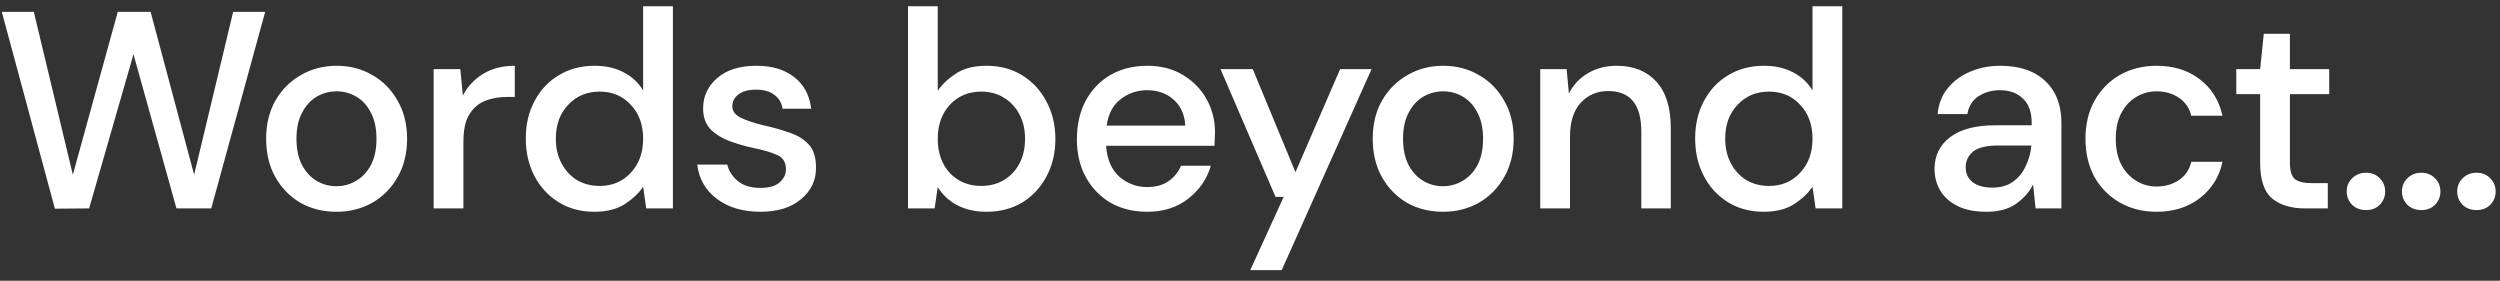 <svg width="187" height="21" viewBox="0 0 187 21" fill="none" xmlns="http://www.w3.org/2000/svg">
<rect x="0" y="0" width="187" height="21" fill="#333333" stroke="none"/>
<path d="M4.105 15.609L0.136 0.888H2.53L5.449 13.068L8.809 0.888H11.266L14.521 13.068L17.44 0.888H19.834L15.802 15.588H13.198L9.985 4.059L6.667 15.588L4.105 15.609ZM25.158 15.84C24.164 15.84 23.268 15.616 22.47 15.168C21.686 14.706 21.063 14.069 20.601 13.257C20.139 12.431 19.908 11.472 19.908 10.38C19.908 9.288 20.139 8.336 20.601 7.524C21.077 6.698 21.714 6.061 22.512 5.613C23.31 5.151 24.199 4.92 25.179 4.92C26.173 4.92 27.062 5.151 27.846 5.613C28.644 6.061 29.274 6.698 29.736 7.524C30.212 8.336 30.45 9.288 30.45 10.38C30.45 11.472 30.212 12.431 29.736 13.257C29.274 14.069 28.644 14.706 27.846 15.168C27.048 15.616 26.152 15.84 25.158 15.84ZM25.158 13.929C25.69 13.929 26.18 13.796 26.628 13.53C27.09 13.264 27.461 12.872 27.741 12.354C28.021 11.822 28.161 11.164 28.161 10.38C28.161 9.596 28.021 8.945 27.741 8.427C27.475 7.895 27.111 7.496 26.649 7.23C26.201 6.964 25.711 6.831 25.179 6.831C24.647 6.831 24.15 6.964 23.688 7.23C23.24 7.496 22.876 7.895 22.596 8.427C22.316 8.945 22.176 9.596 22.176 10.38C22.176 11.164 22.316 11.822 22.596 12.354C22.876 12.872 23.24 13.264 23.688 13.53C24.136 13.796 24.626 13.929 25.158 13.929ZM32.437 15.588V5.172H34.432L34.621 7.146C34.985 6.46 35.489 5.921 36.133 5.529C36.791 5.123 37.582 4.92 38.506 4.92V7.251H37.897C37.281 7.251 36.728 7.356 36.238 7.566C35.762 7.762 35.377 8.105 35.083 8.595C34.803 9.071 34.663 9.736 34.663 10.59V15.588H32.437ZM44.453 15.84C43.445 15.84 42.556 15.602 41.786 15.126C41.016 14.65 40.414 13.999 39.98 13.173C39.546 12.347 39.329 11.409 39.329 10.359C39.329 9.309 39.546 8.378 39.98 7.566C40.414 6.74 41.016 6.096 41.786 5.634C42.57 5.158 43.466 4.92 44.474 4.92C45.3 4.92 46.021 5.081 46.637 5.403C47.267 5.725 47.757 6.18 48.107 6.768V0.468H50.333V15.588H48.338L48.107 13.971C47.771 14.461 47.309 14.895 46.721 15.273C46.133 15.651 45.377 15.84 44.453 15.84ZM44.852 13.908C45.804 13.908 46.581 13.579 47.183 12.921C47.799 12.263 48.107 11.416 48.107 10.38C48.107 9.33 47.799 8.483 47.183 7.839C46.581 7.181 45.804 6.852 44.852 6.852C43.9 6.852 43.116 7.181 42.5 7.839C41.884 8.483 41.576 9.33 41.576 10.38C41.576 11.066 41.716 11.675 41.996 12.207C42.276 12.739 42.661 13.159 43.151 13.467C43.655 13.761 44.222 13.908 44.852 13.908ZM56.878 15.84C55.562 15.84 54.477 15.518 53.623 14.874C52.769 14.23 52.279 13.376 52.153 12.312H54.4C54.512 12.788 54.778 13.201 55.198 13.551C55.618 13.887 56.171 14.055 56.857 14.055C57.529 14.055 58.019 13.915 58.327 13.635C58.635 13.355 58.789 13.033 58.789 12.669C58.789 12.137 58.572 11.78 58.138 11.598C57.718 11.402 57.13 11.227 56.374 11.073C55.786 10.947 55.198 10.779 54.61 10.569C54.036 10.359 53.553 10.065 53.161 9.687C52.783 9.295 52.594 8.77 52.594 8.112C52.594 7.202 52.944 6.446 53.644 5.844C54.344 5.228 55.324 4.92 56.584 4.92C57.746 4.92 58.684 5.2 59.398 5.76C60.126 6.32 60.553 7.111 60.679 8.133H58.537C58.467 7.685 58.257 7.335 57.907 7.083C57.571 6.831 57.116 6.705 56.542 6.705C55.982 6.705 55.548 6.824 55.24 7.062C54.932 7.286 54.778 7.58 54.778 7.944C54.778 8.308 54.988 8.595 55.408 8.805C55.842 9.015 56.409 9.204 57.109 9.372C57.809 9.526 58.453 9.708 59.041 9.918C59.643 10.114 60.126 10.408 60.49 10.8C60.854 11.192 61.036 11.766 61.036 12.522C61.05 13.474 60.679 14.265 59.923 14.895C59.181 15.525 58.166 15.84 56.878 15.84ZM73.776 15.84C72.964 15.84 72.243 15.679 71.613 15.357C70.997 15.035 70.507 14.58 70.143 13.992L69.912 15.588H67.917V0.468H70.143V6.789C70.479 6.299 70.941 5.865 71.529 5.487C72.117 5.109 72.873 4.92 73.797 4.92C74.805 4.92 75.694 5.158 76.464 5.634C77.234 6.11 77.836 6.761 78.27 7.587C78.718 8.413 78.942 9.351 78.942 10.401C78.942 11.451 78.718 12.389 78.27 13.215C77.836 14.027 77.234 14.671 76.464 15.147C75.694 15.609 74.798 15.84 73.776 15.84ZM73.398 13.908C74.35 13.908 75.134 13.586 75.75 12.942C76.366 12.284 76.674 11.43 76.674 10.38C76.674 9.694 76.534 9.085 76.254 8.553C75.974 8.021 75.589 7.608 75.099 7.314C74.609 7.006 74.042 6.852 73.398 6.852C72.446 6.852 71.662 7.181 71.046 7.839C70.444 8.497 70.143 9.344 70.143 10.38C70.143 11.43 70.444 12.284 71.046 12.942C71.662 13.586 72.446 13.908 73.398 13.908ZM85.802 15.84C84.78 15.84 83.87 15.616 83.072 15.168C82.288 14.706 81.672 14.069 81.224 13.257C80.776 12.445 80.552 11.5 80.552 10.422C80.552 9.33 80.769 8.371 81.203 7.545C81.651 6.719 82.267 6.075 83.051 5.613C83.849 5.151 84.773 4.92 85.823 4.92C86.845 4.92 87.734 5.151 88.49 5.613C89.246 6.061 89.834 6.663 90.254 7.419C90.674 8.175 90.884 9.008 90.884 9.918C90.884 10.058 90.877 10.212 90.863 10.38C90.863 10.534 90.856 10.709 90.842 10.905H82.736C82.806 11.913 83.135 12.683 83.723 13.215C84.325 13.733 85.018 13.992 85.802 13.992C86.432 13.992 86.957 13.852 87.377 13.572C87.811 13.278 88.133 12.886 88.343 12.396H90.569C90.289 13.376 89.729 14.195 88.889 14.853C88.063 15.511 87.034 15.84 85.802 15.84ZM85.802 6.747C85.06 6.747 84.402 6.971 83.828 7.419C83.254 7.853 82.904 8.511 82.778 9.393H88.658C88.616 8.581 88.329 7.937 87.797 7.461C87.265 6.985 86.6 6.747 85.802 6.747ZM93.52 20.208L96.019 14.727H95.41L91.294 5.172H93.709L96.901 12.879L100.24 5.172H102.592L95.872 20.208H93.52ZM107.93 15.84C106.936 15.84 106.04 15.616 105.242 15.168C104.458 14.706 103.835 14.069 103.373 13.257C102.911 12.431 102.68 11.472 102.68 10.38C102.68 9.288 102.911 8.336 103.373 7.524C103.849 6.698 104.486 6.061 105.284 5.613C106.082 5.151 106.971 4.92 107.951 4.92C108.945 4.92 109.834 5.151 110.618 5.613C111.416 6.061 112.046 6.698 112.508 7.524C112.984 8.336 113.222 9.288 113.222 10.38C113.222 11.472 112.984 12.431 112.508 13.257C112.046 14.069 111.416 14.706 110.618 15.168C109.82 15.616 108.924 15.84 107.93 15.84ZM107.93 13.929C108.462 13.929 108.952 13.796 109.4 13.53C109.862 13.264 110.233 12.872 110.513 12.354C110.793 11.822 110.933 11.164 110.933 10.38C110.933 9.596 110.793 8.945 110.513 8.427C110.247 7.895 109.883 7.496 109.421 7.23C108.973 6.964 108.483 6.831 107.951 6.831C107.419 6.831 106.922 6.964 106.46 7.23C106.012 7.496 105.648 7.895 105.368 8.427C105.088 8.945 104.948 9.596 104.948 10.38C104.948 11.164 105.088 11.822 105.368 12.354C105.648 12.872 106.012 13.264 106.46 13.53C106.908 13.796 107.398 13.929 107.93 13.929ZM115.21 15.588V5.172H117.184L117.352 6.999C117.674 6.355 118.143 5.851 118.759 5.487C119.389 5.109 120.11 4.92 120.922 4.92C122.182 4.92 123.169 5.312 123.883 6.096C124.611 6.88 124.975 8.049 124.975 9.603V15.588H122.77V9.834C122.77 7.818 121.944 6.81 120.292 6.81C119.466 6.81 118.78 7.104 118.234 7.692C117.702 8.28 117.436 9.12 117.436 10.212V15.588H115.21ZM131.922 15.84C130.914 15.84 130.025 15.602 129.255 15.126C128.485 14.65 127.883 13.999 127.449 13.173C127.015 12.347 126.798 11.409 126.798 10.359C126.798 9.309 127.015 8.378 127.449 7.566C127.883 6.74 128.485 6.096 129.255 5.634C130.039 5.158 130.935 4.92 131.943 4.92C132.769 4.92 133.49 5.081 134.106 5.403C134.736 5.725 135.226 6.18 135.576 6.768V0.468H137.802V15.588H135.807L135.576 13.971C135.24 14.461 134.778 14.895 134.19 15.273C133.602 15.651 132.846 15.84 131.922 15.84ZM132.321 13.908C133.273 13.908 134.05 13.579 134.652 12.921C135.268 12.263 135.576 11.416 135.576 10.38C135.576 9.33 135.268 8.483 134.652 7.839C134.05 7.181 133.273 6.852 132.321 6.852C131.369 6.852 130.585 7.181 129.969 7.839C129.353 8.483 129.045 9.33 129.045 10.38C129.045 11.066 129.185 11.675 129.465 12.207C129.745 12.739 130.13 13.159 130.62 13.467C131.124 13.761 131.691 13.908 132.321 13.908ZM148.588 15.84C147.706 15.84 146.978 15.693 146.404 15.399C145.83 15.105 145.403 14.72 145.123 14.244C144.843 13.754 144.703 13.222 144.703 12.648C144.703 11.64 145.095 10.842 145.879 10.254C146.663 9.666 147.783 9.372 149.239 9.372H151.969V9.183C151.969 8.371 151.745 7.762 151.297 7.356C150.863 6.95 150.296 6.747 149.596 6.747C148.98 6.747 148.441 6.901 147.979 7.209C147.531 7.503 147.258 7.944 147.16 8.532H144.934C145.004 7.776 145.256 7.132 145.69 6.6C146.138 6.054 146.698 5.641 147.37 5.361C148.056 5.067 148.805 4.92 149.617 4.92C151.073 4.92 152.2 5.305 152.998 6.075C153.796 6.831 154.195 7.867 154.195 9.183V15.588H152.263L152.074 13.803C151.78 14.377 151.353 14.86 150.793 15.252C150.233 15.644 149.498 15.84 148.588 15.84ZM149.029 14.034C149.631 14.034 150.135 13.894 150.541 13.614C150.961 13.32 151.283 12.935 151.507 12.459C151.745 11.983 151.892 11.458 151.948 10.884H149.47C148.588 10.884 147.958 11.038 147.58 11.346C147.216 11.654 147.034 12.039 147.034 12.501C147.034 12.977 147.209 13.355 147.559 13.635C147.923 13.901 148.413 14.034 149.029 14.034ZM161.306 15.84C160.284 15.84 159.367 15.609 158.555 15.147C157.757 14.685 157.127 14.048 156.665 13.236C156.217 12.41 155.993 11.458 155.993 10.38C155.993 9.302 156.217 8.357 156.665 7.545C157.127 6.719 157.757 6.075 158.555 5.613C159.367 5.151 160.284 4.92 161.306 4.92C162.594 4.92 163.672 5.256 164.54 5.928C165.422 6.6 165.989 7.51 166.241 8.658H163.91C163.77 8.084 163.462 7.636 162.986 7.314C162.51 6.992 161.95 6.831 161.306 6.831C160.76 6.831 160.256 6.971 159.794 7.251C159.332 7.517 158.961 7.916 158.681 8.448C158.401 8.966 158.261 9.61 158.261 10.38C158.261 11.15 158.401 11.801 158.681 12.333C158.961 12.851 159.332 13.25 159.794 13.53C160.256 13.81 160.76 13.95 161.306 13.95C161.95 13.95 162.51 13.789 162.986 13.467C163.462 13.145 163.77 12.69 163.91 12.102H166.241C166.003 13.222 165.443 14.125 164.561 14.811C163.679 15.497 162.594 15.84 161.306 15.84ZM172.398 15.588C171.376 15.588 170.564 15.343 169.962 14.853C169.36 14.349 169.059 13.46 169.059 12.186V7.041H167.274V5.172H169.059L169.332 2.526H171.285V5.172H174.225V7.041H171.285V12.186C171.285 12.76 171.404 13.159 171.642 13.383C171.894 13.593 172.321 13.698 172.923 13.698H174.12V15.588H172.398ZM176.982 15.714C176.562 15.714 176.212 15.581 175.932 15.315C175.666 15.035 175.533 14.706 175.533 14.328C175.533 13.936 175.666 13.607 175.932 13.341C176.212 13.061 176.562 12.921 176.982 12.921C177.402 12.921 177.745 13.061 178.011 13.341C178.277 13.607 178.41 13.936 178.41 14.328C178.41 14.706 178.277 15.035 178.011 15.315C177.745 15.581 177.402 15.714 176.982 15.714ZM181.115 15.714C180.695 15.714 180.345 15.581 180.065 15.315C179.799 15.035 179.666 14.706 179.666 14.328C179.666 13.936 179.799 13.607 180.065 13.341C180.345 13.061 180.695 12.921 181.115 12.921C181.535 12.921 181.878 13.061 182.144 13.341C182.41 13.607 182.543 13.936 182.543 14.328C182.543 14.706 182.41 15.035 182.144 15.315C181.878 15.581 181.535 15.714 181.115 15.714ZM185.247 15.714C184.827 15.714 184.477 15.581 184.197 15.315C183.931 15.035 183.798 14.706 183.798 14.328C183.798 13.936 183.931 13.607 184.197 13.341C184.477 13.061 184.827 12.921 185.247 12.921C185.667 12.921 186.01 13.061 186.276 13.341C186.542 13.607 186.675 13.936 186.675 14.328C186.675 14.706 186.542 15.035 186.276 15.315C186.01 15.581 185.667 15.714 185.247 15.714Z" fill="white"/>
</svg>
